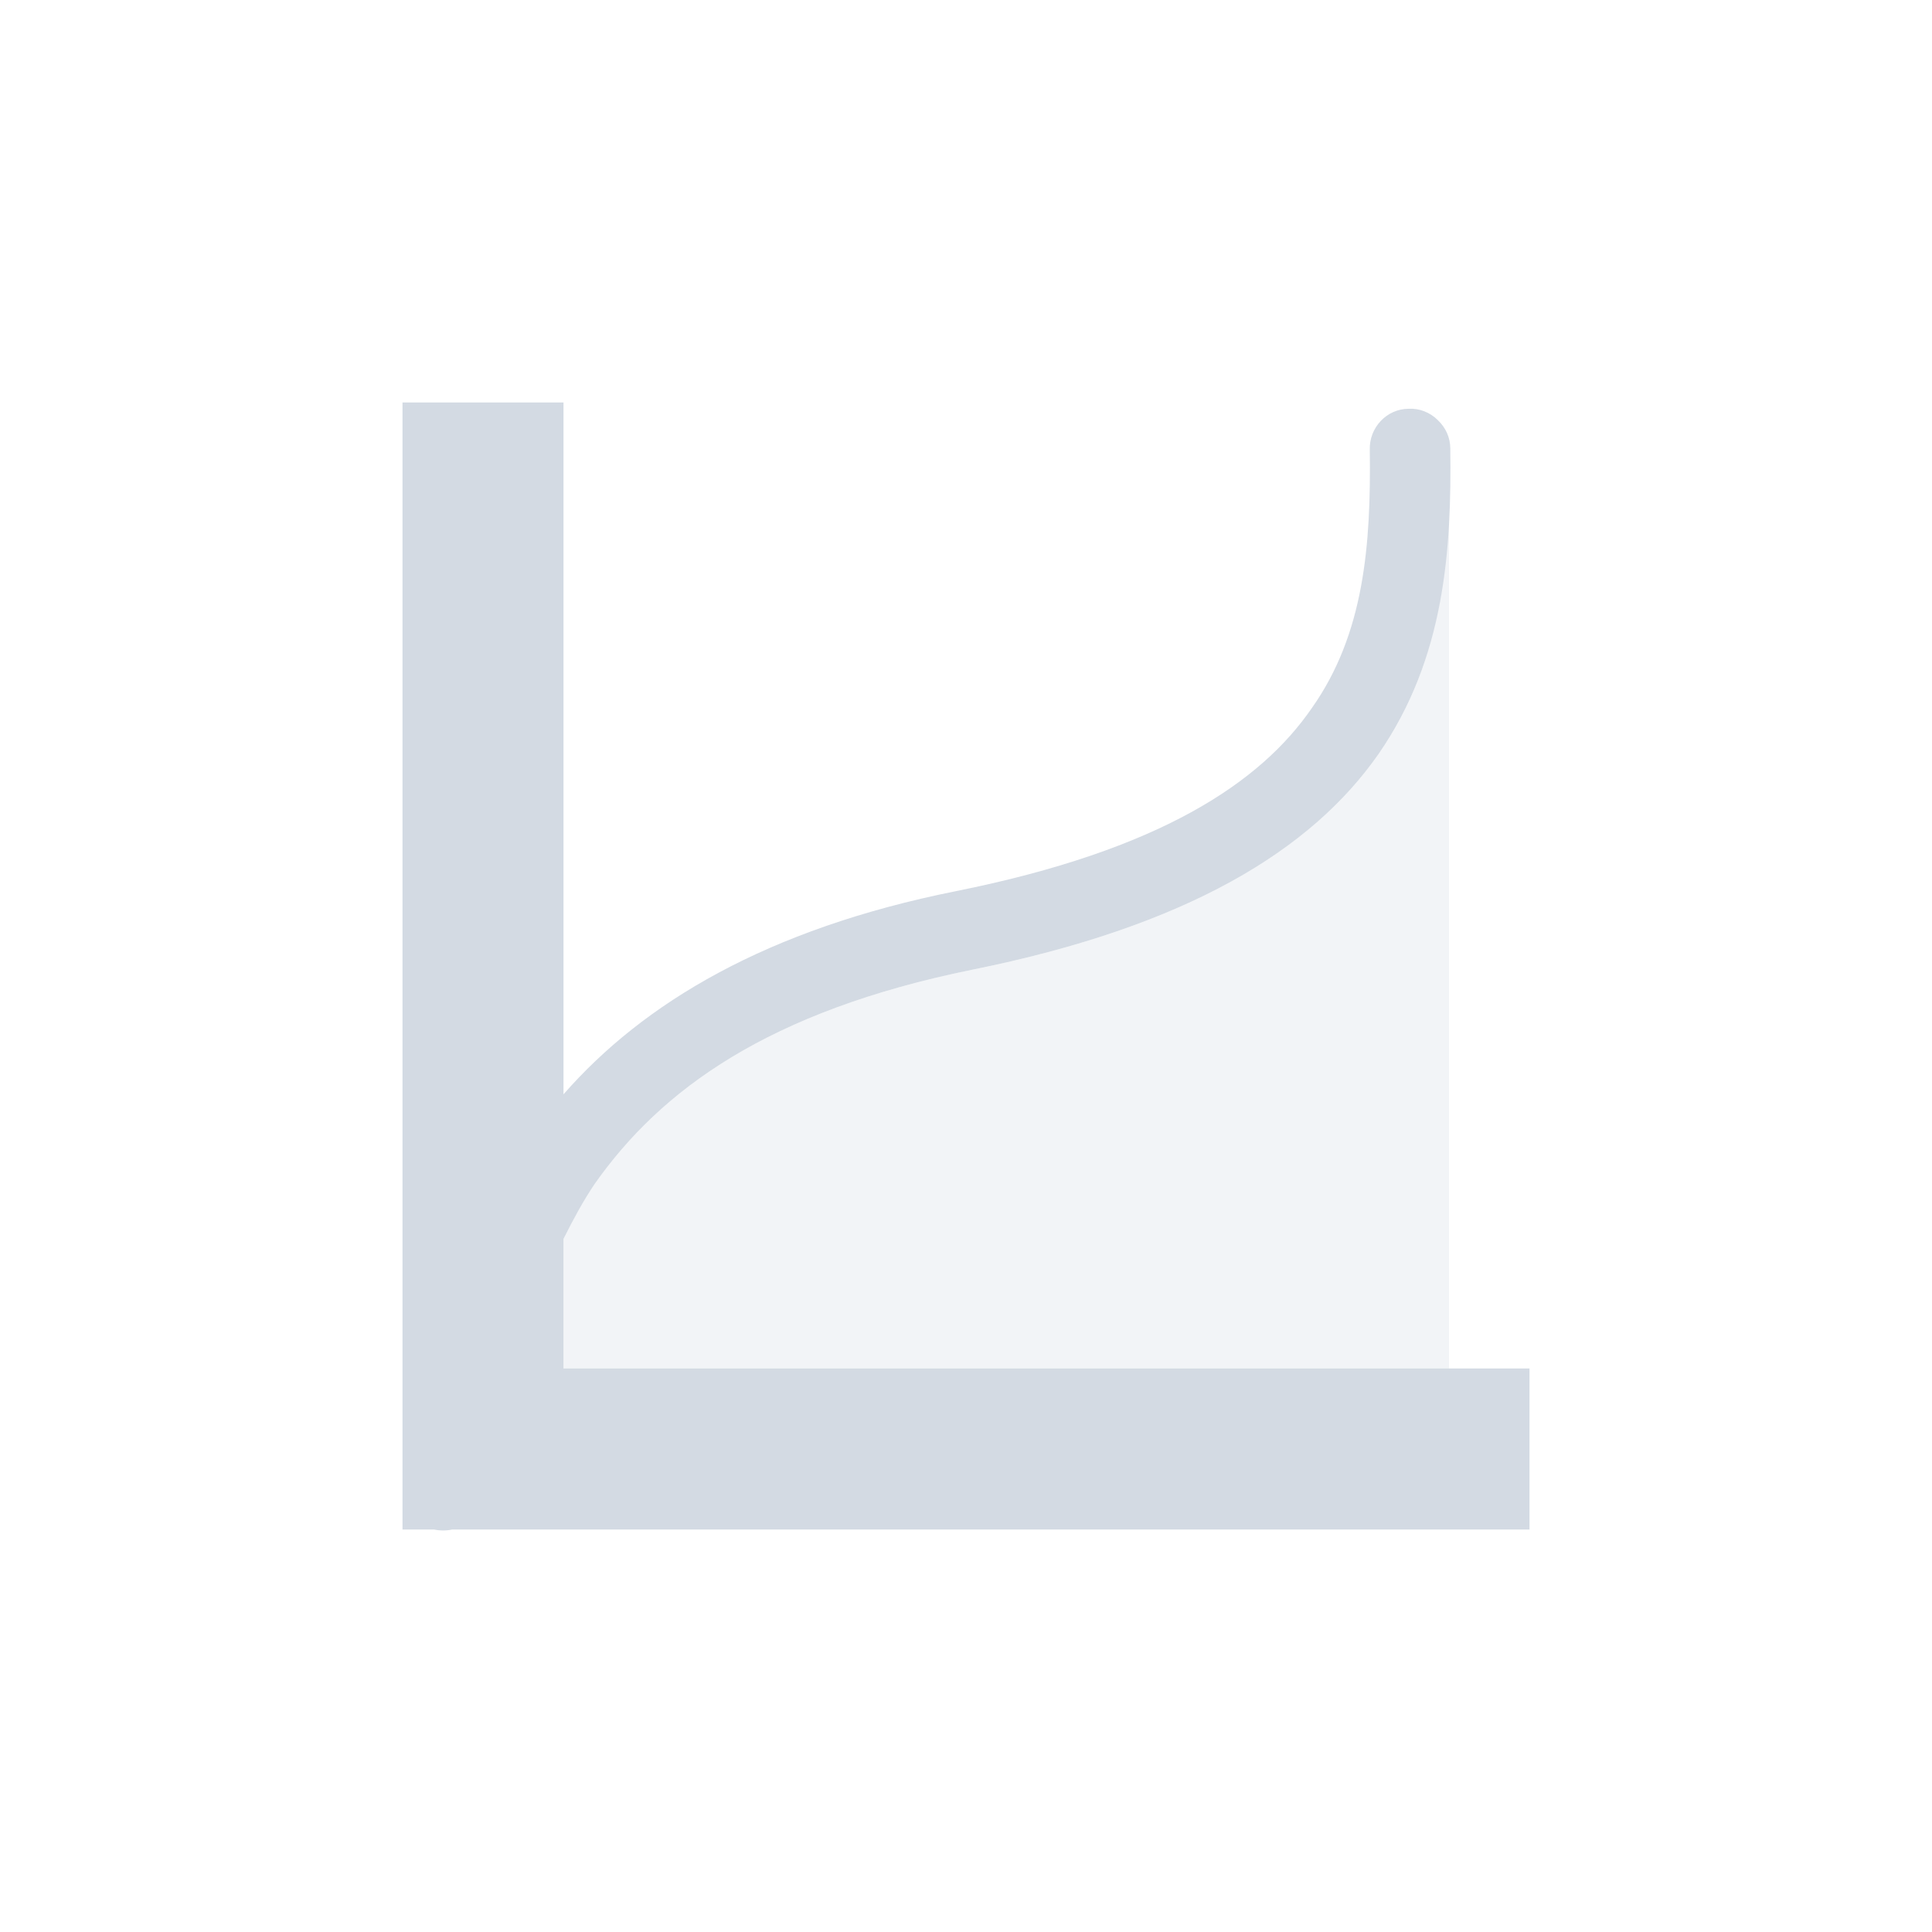 <svg xmlns="http://www.w3.org/2000/svg" xmlns:xlink="http://www.w3.org/1999/xlink" width="12pt" height="12pt" version="1.1" viewBox="0 0 12 12">
 <defs>
  <filter id="alpha" width="100%" height="100%" x="0%" y="0%" filterUnits="objectBoundingBox">
   <feColorMatrix in="SourceGraphic" type="matrix" values="0 0 0 0 1 0 0 0 0 1 0 0 0 0 1 0 0 0 1 0"/>
  </filter>
  <mask id="mask0">
   <g filter="url(#alpha)">
    <rect width="12" height="12" x="0" y="0" style="fill:rgb(0%,0%,0%);fill-opacity:0.302"/>
   </g>
  </mask>
  <clipPath id="clip1">
   <rect width="12" height="12" x="0" y="0"/>
  </clipPath>
  <g id="surface5" clip-path="url(#clip1)">
   <path style="fill:rgb(82.745%,85.49%,89.02%)" d="M 9 3.199 C 8.977 3.699 8.887 4.219 8.562 4.684 C 8.145 5.281 7.375 5.754 6.039 6.023 C 4.77 6.281 4.105 6.77 3.695 7.352 C 3.621 7.461 3.559 7.578 3.5 7.695 L 3.5 8.5 L 9 8.5 Z M 9 3.199"/>
  </g>
 </defs>
 <g>
  <path style="fill:rgb(82.745%,85.49%,89.02%)" d="M 2.5 2.5 L 2.5 9.5 L 2.695 9.5 C 2.734 9.508 2.773 9.508 2.809 9.5 L 9.5 9.5 L 9.5 8.5 L 3.5 8.5 L 3.5 7.695 C 3.559 7.578 3.621 7.461 3.695 7.352 C 4.105 6.77 4.77 6.281 6.039 6.023 C 7.375 5.754 8.145 5.281 8.562 4.684 C 8.977 4.086 9.016 3.406 9.008 2.785 C 9.008 2.719 8.98 2.656 8.93 2.609 C 8.883 2.562 8.816 2.535 8.75 2.539 C 8.613 2.539 8.504 2.656 8.508 2.793 C 8.516 3.387 8.473 3.938 8.148 4.398 C 7.828 4.863 7.203 5.281 5.938 5.535 C 4.762 5.77 3.996 6.23 3.5 6.797 L 3.5 2.5 Z M 2.5 2.5"/>
  <use mask="url(#mask0)" xlink:href="#surface5"/>
 </g>
</svg>
